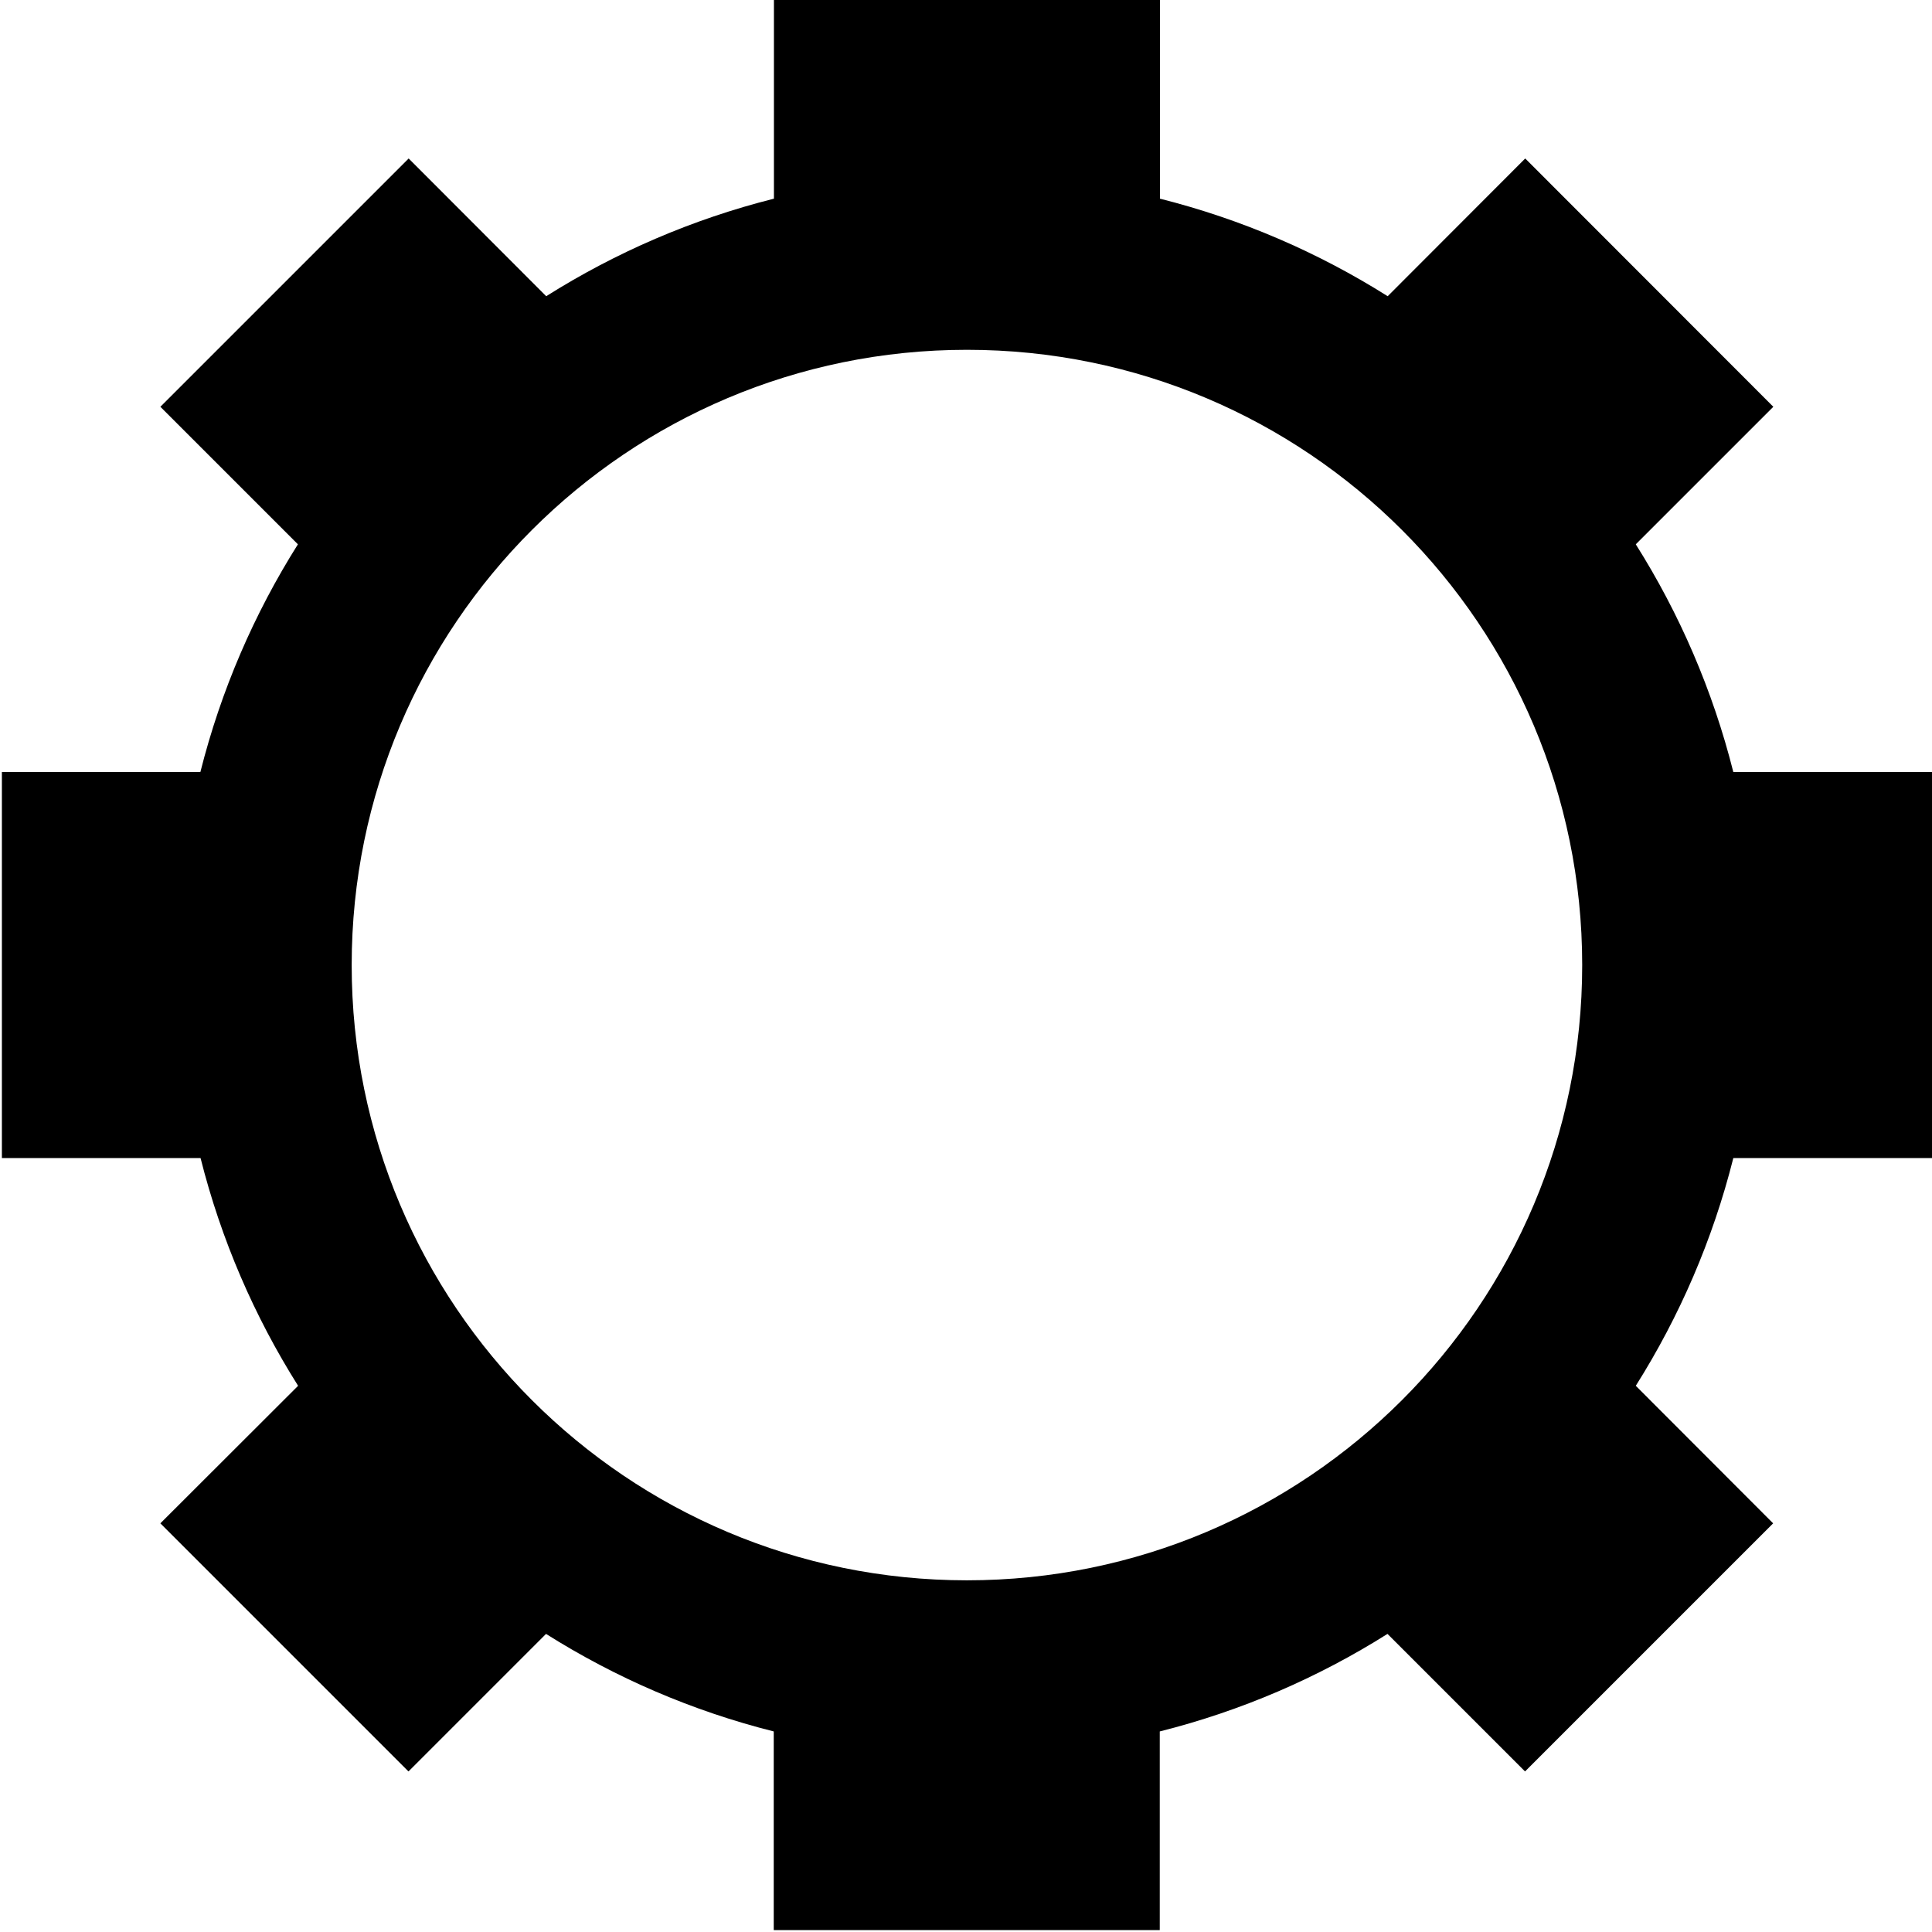 <?xml version="1.0" encoding="utf-8"?>
<!-- Generator: Adobe Illustrator 22.0.1, SVG Export Plug-In . SVG Version: 6.00 Build 0)  -->
<svg version="1.1" id="图层_1" xmlns="http://www.w3.org/2000/svg" xmlns:xlink="http://www.w3.org/1999/xlink" x="0px" y="0px"
	 viewBox="0 0 1024 1024" style="enable-background:new 0 0 1024 1024;" xml:space="preserve">
<style type="text/css">
	.st0{fill-rule:evenodd;clip-rule:evenodd;}
</style>
<g>
	<g>
		<path class="st0" d="M1024,613.8V409.2H918.7c-10.9-43.3-28.5-83.9-51.7-120.7l72.9-72.9L808.4,84L735.5,157
			c-36.8-23.2-77.4-40.8-120.7-51.7V0H410.2v105.3c-43.3,10.9-83.9,28.5-120.7,51.7L216.6,84L85,215.6l72.9,72.9
			c-23.2,36.8-40.8,77.4-51.7,120.7H1v204.6h105.3c10.9,43.3,28.5,83.9,51.7,120.7L85,807.4l131.5,131.5l72.9-72.9
			c36.8,23.2,77.4,40.8,120.7,51.7V1023h204.6V917.7c43.3-10.9,83.9-28.5,120.7-51.7l72.9,72.9l131.5-131.5L867,734.5
			c23.2-36.8,40.8-77.4,51.7-120.7H1024z M512.5,837.6c-180.1,0-326.1-146-326.1-326.1s146-326.1,326.1-326.1
			c180.1,0,326.1,146,326.1,326.1S692.6,837.6,512.5,837.6z"/>
	</g>
</g>
</svg>
